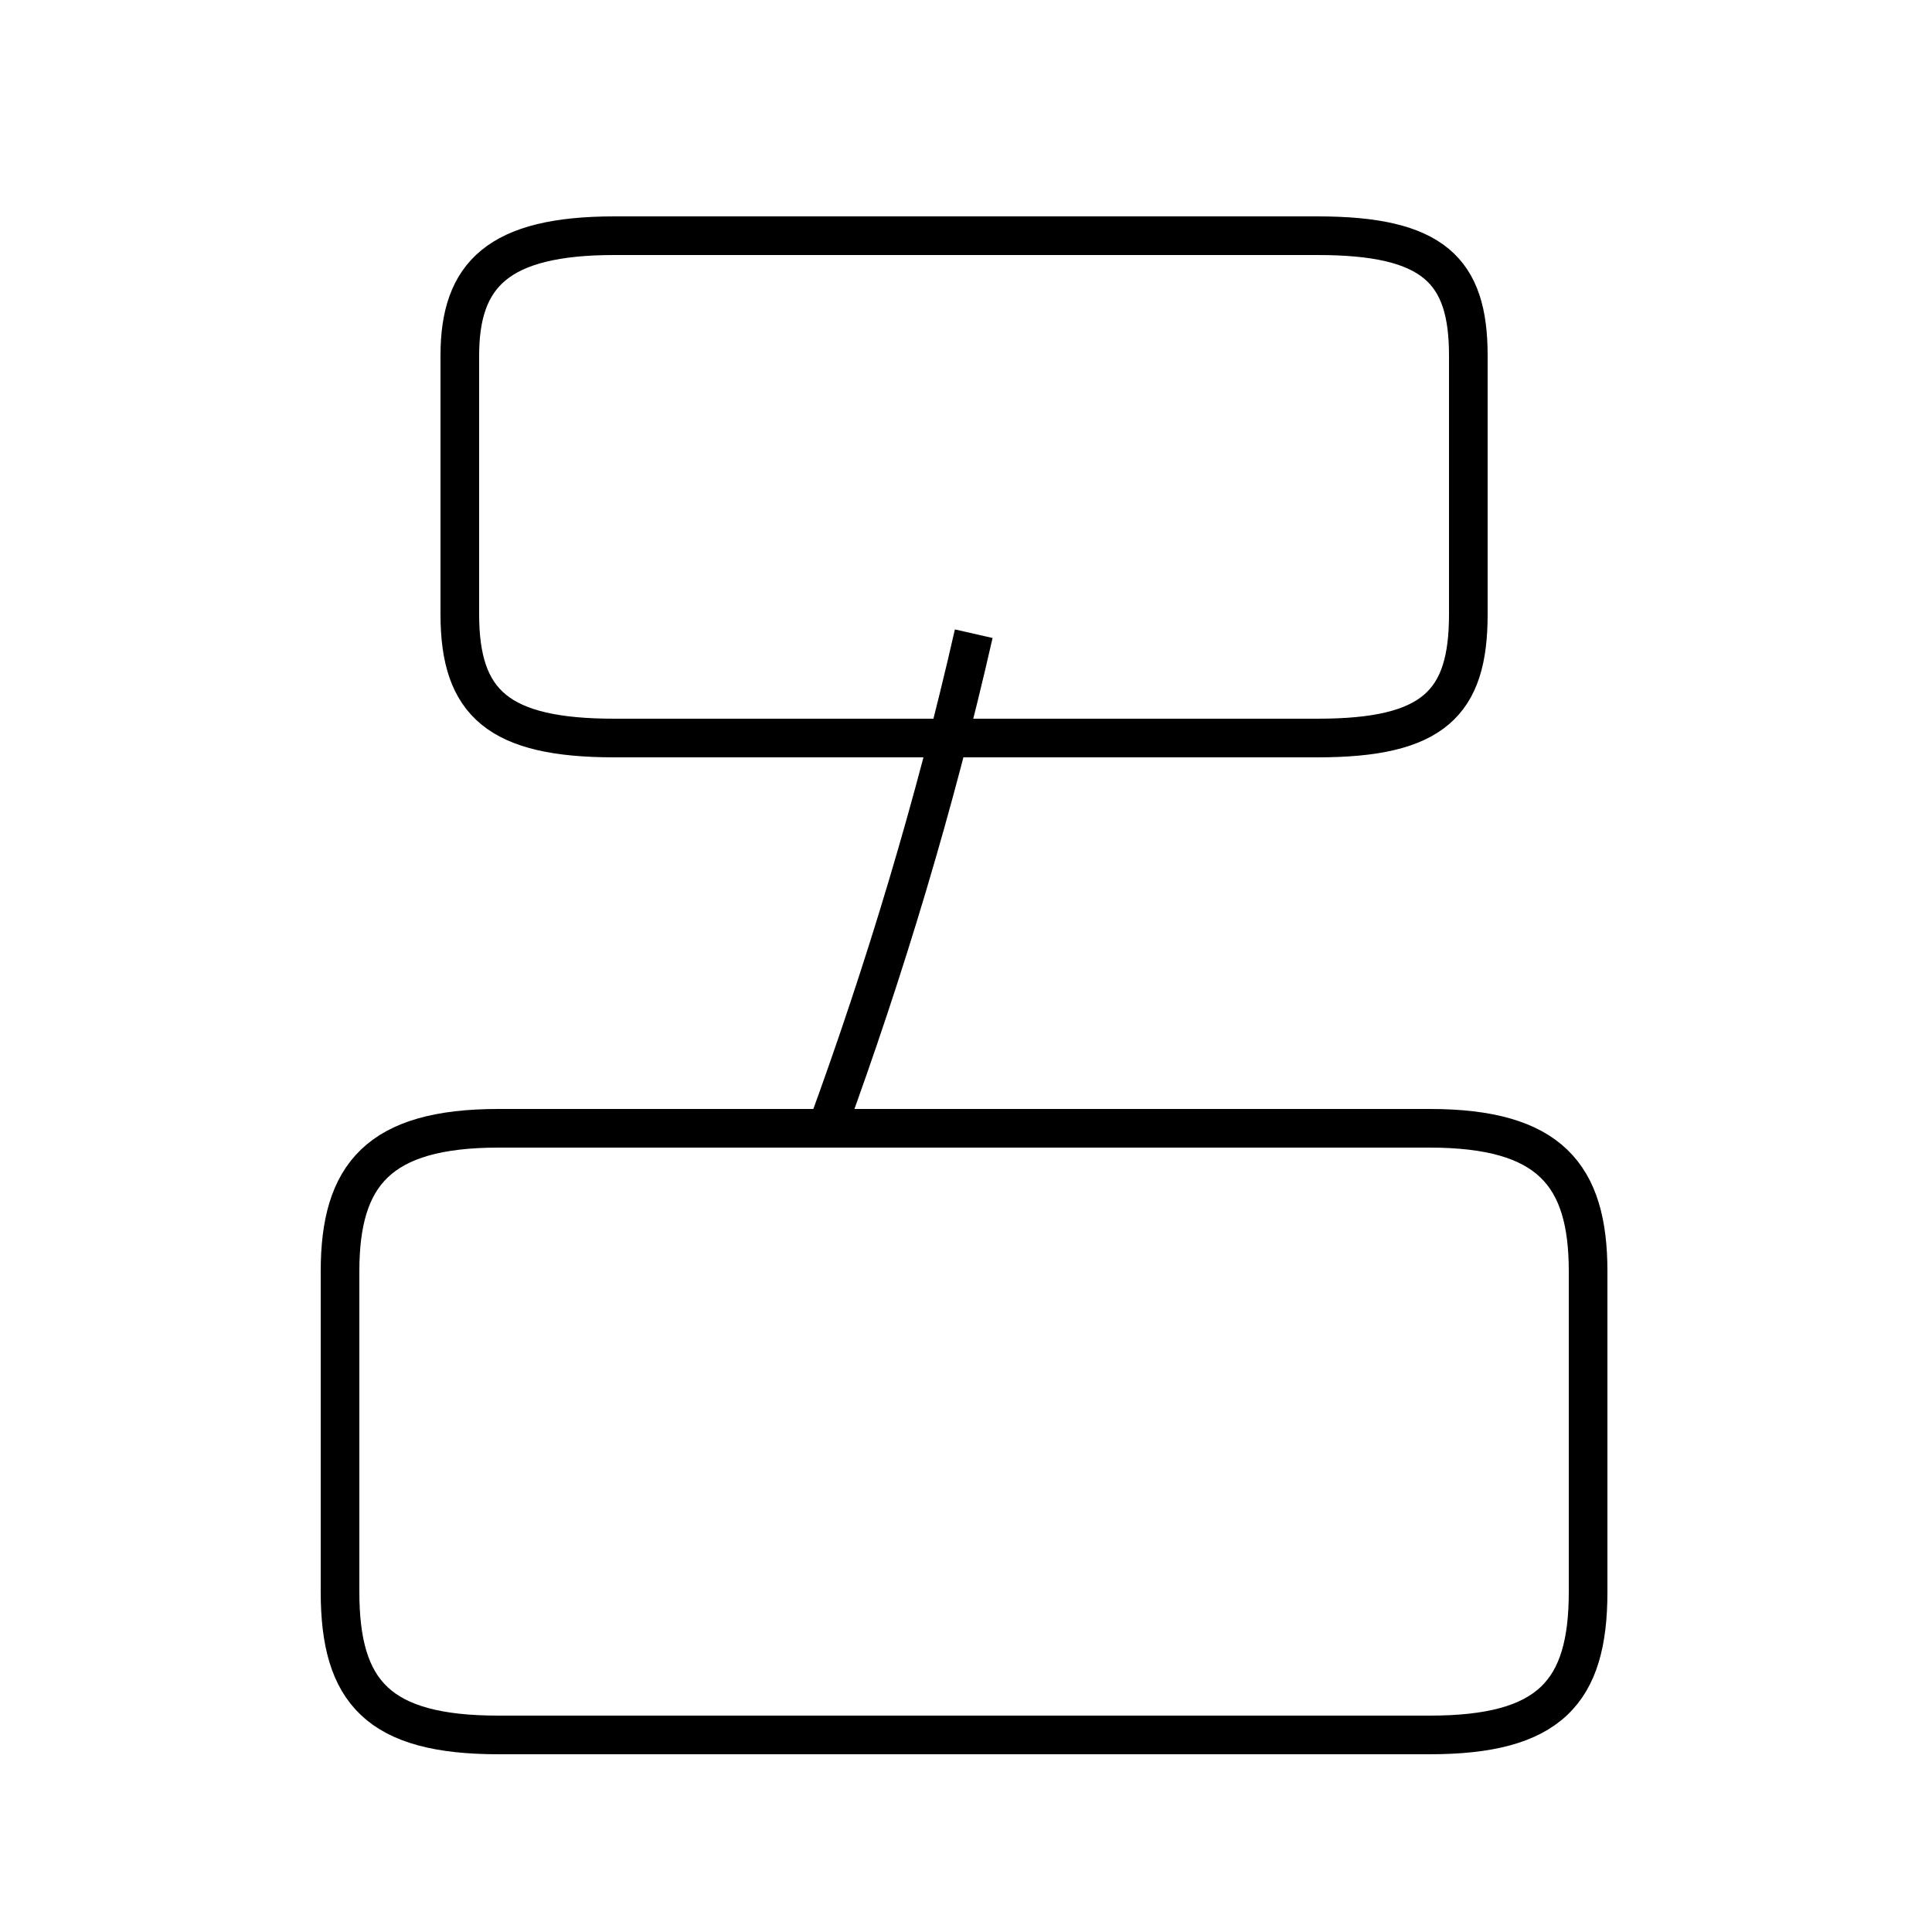 <?xml version='1.0' encoding='utf8'?>
<svg viewBox="0.0 -44.0 50.0 50.0" version="1.1" xmlns="http://www.w3.org/2000/svg">
<rect x="0.0" y="-44.0" width="50.0" height="50.0" fill="#808080" stroke="none"/>
<rect x="-1000" y="-1000" width="2000" height="2000" stroke="white" fill="white"/>
<g style="fill:none; stroke:#000000;  stroke-width:1">
<path d="M 15.9 24.9 L 34.1 24.9 C 37.1 24.9 38.0 25.8 38.0 28.1 L 38.0 34.8 C 38.0 37.0 37.1 37.9 34.1 37.9 L 15.9 37.9 C 12.9 37.9 11.9 36.9 11.9 34.8 L 11.9 28.1 C 11.9 25.8 12.9 24.9 15.9 24.9 Z M 12.9 -0.9 L 37.0 -0.9 C 40.1 -0.9 41.1 0.2 41.1 2.8 L 41.1 11.1 C 41.1 13.6 40.1 14.8 37.0 14.8 L 12.9 14.8 C 9.8 14.8 8.8 13.6 8.8 11.1 L 8.8 2.8 C 8.8 0.2 9.8 -0.9 12.9 -0.9 Z M 21.4 14.8 C 22.9 18.9 24.2 23.2 25.2 27.6" transform="scale(1, -1)" />
</g>
</svg>